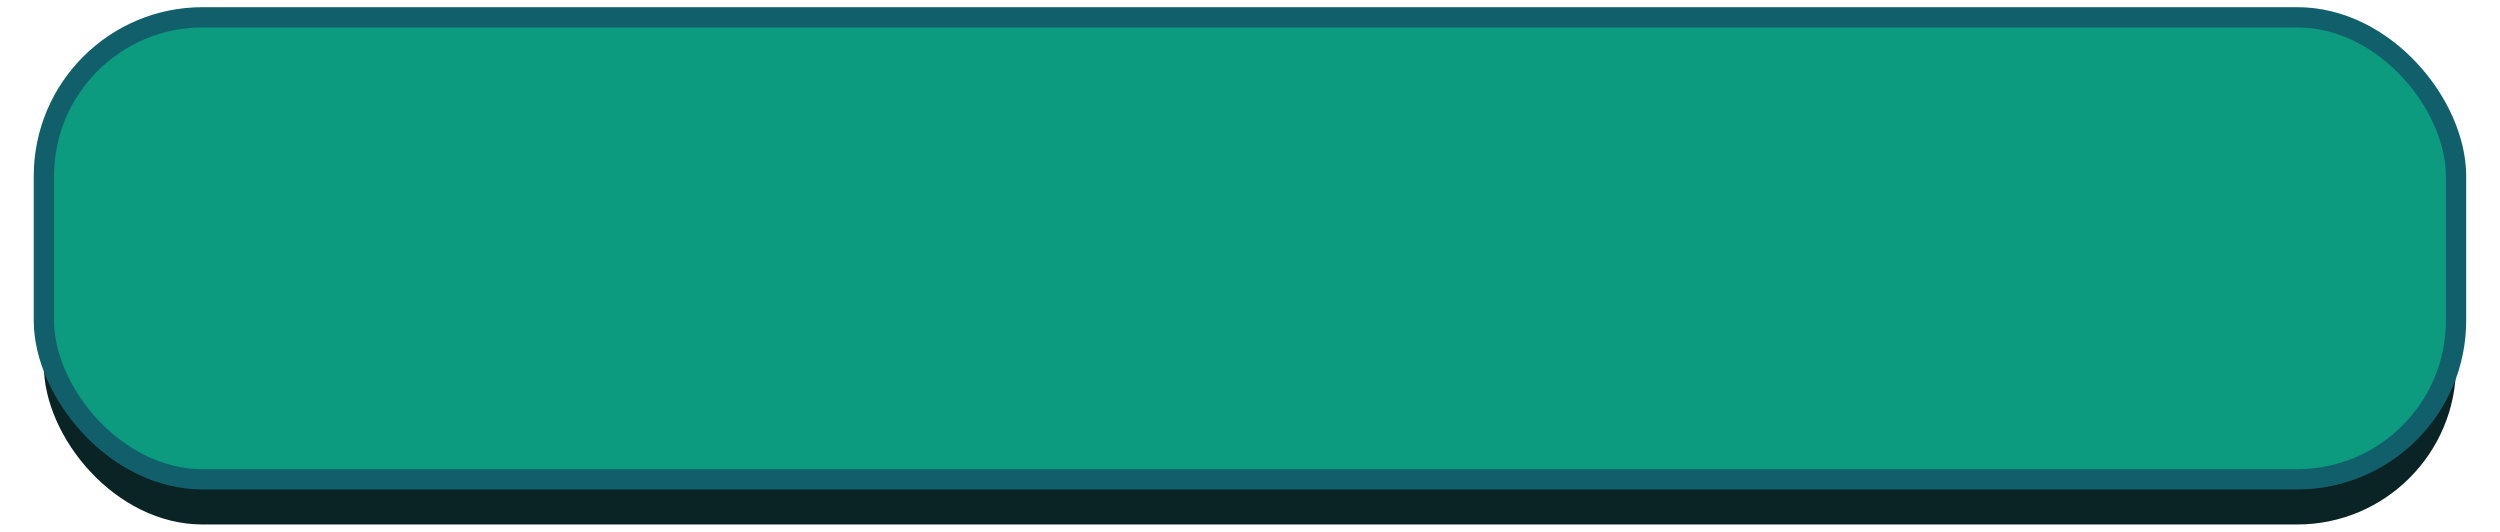 <?xml version="1.0" encoding="UTF-8"?><svg id="a" xmlns="http://www.w3.org/2000/svg" viewBox="0 0 369.75 78.62"><defs><style>.b{fill:#0c9b7e;stroke:#115f6b;stroke-miterlimit:10;stroke-width:3px;}.c{fill:#0a2324;}</style></defs><rect class="c" x="6.49" y="9.24" width="356.76" height="68.33" rx="23.49" ry="23.49"/><rect class="b" x="6.49" y="2.56" width="356.76" height="68.33" rx="23.49" ry="23.49"/></svg>